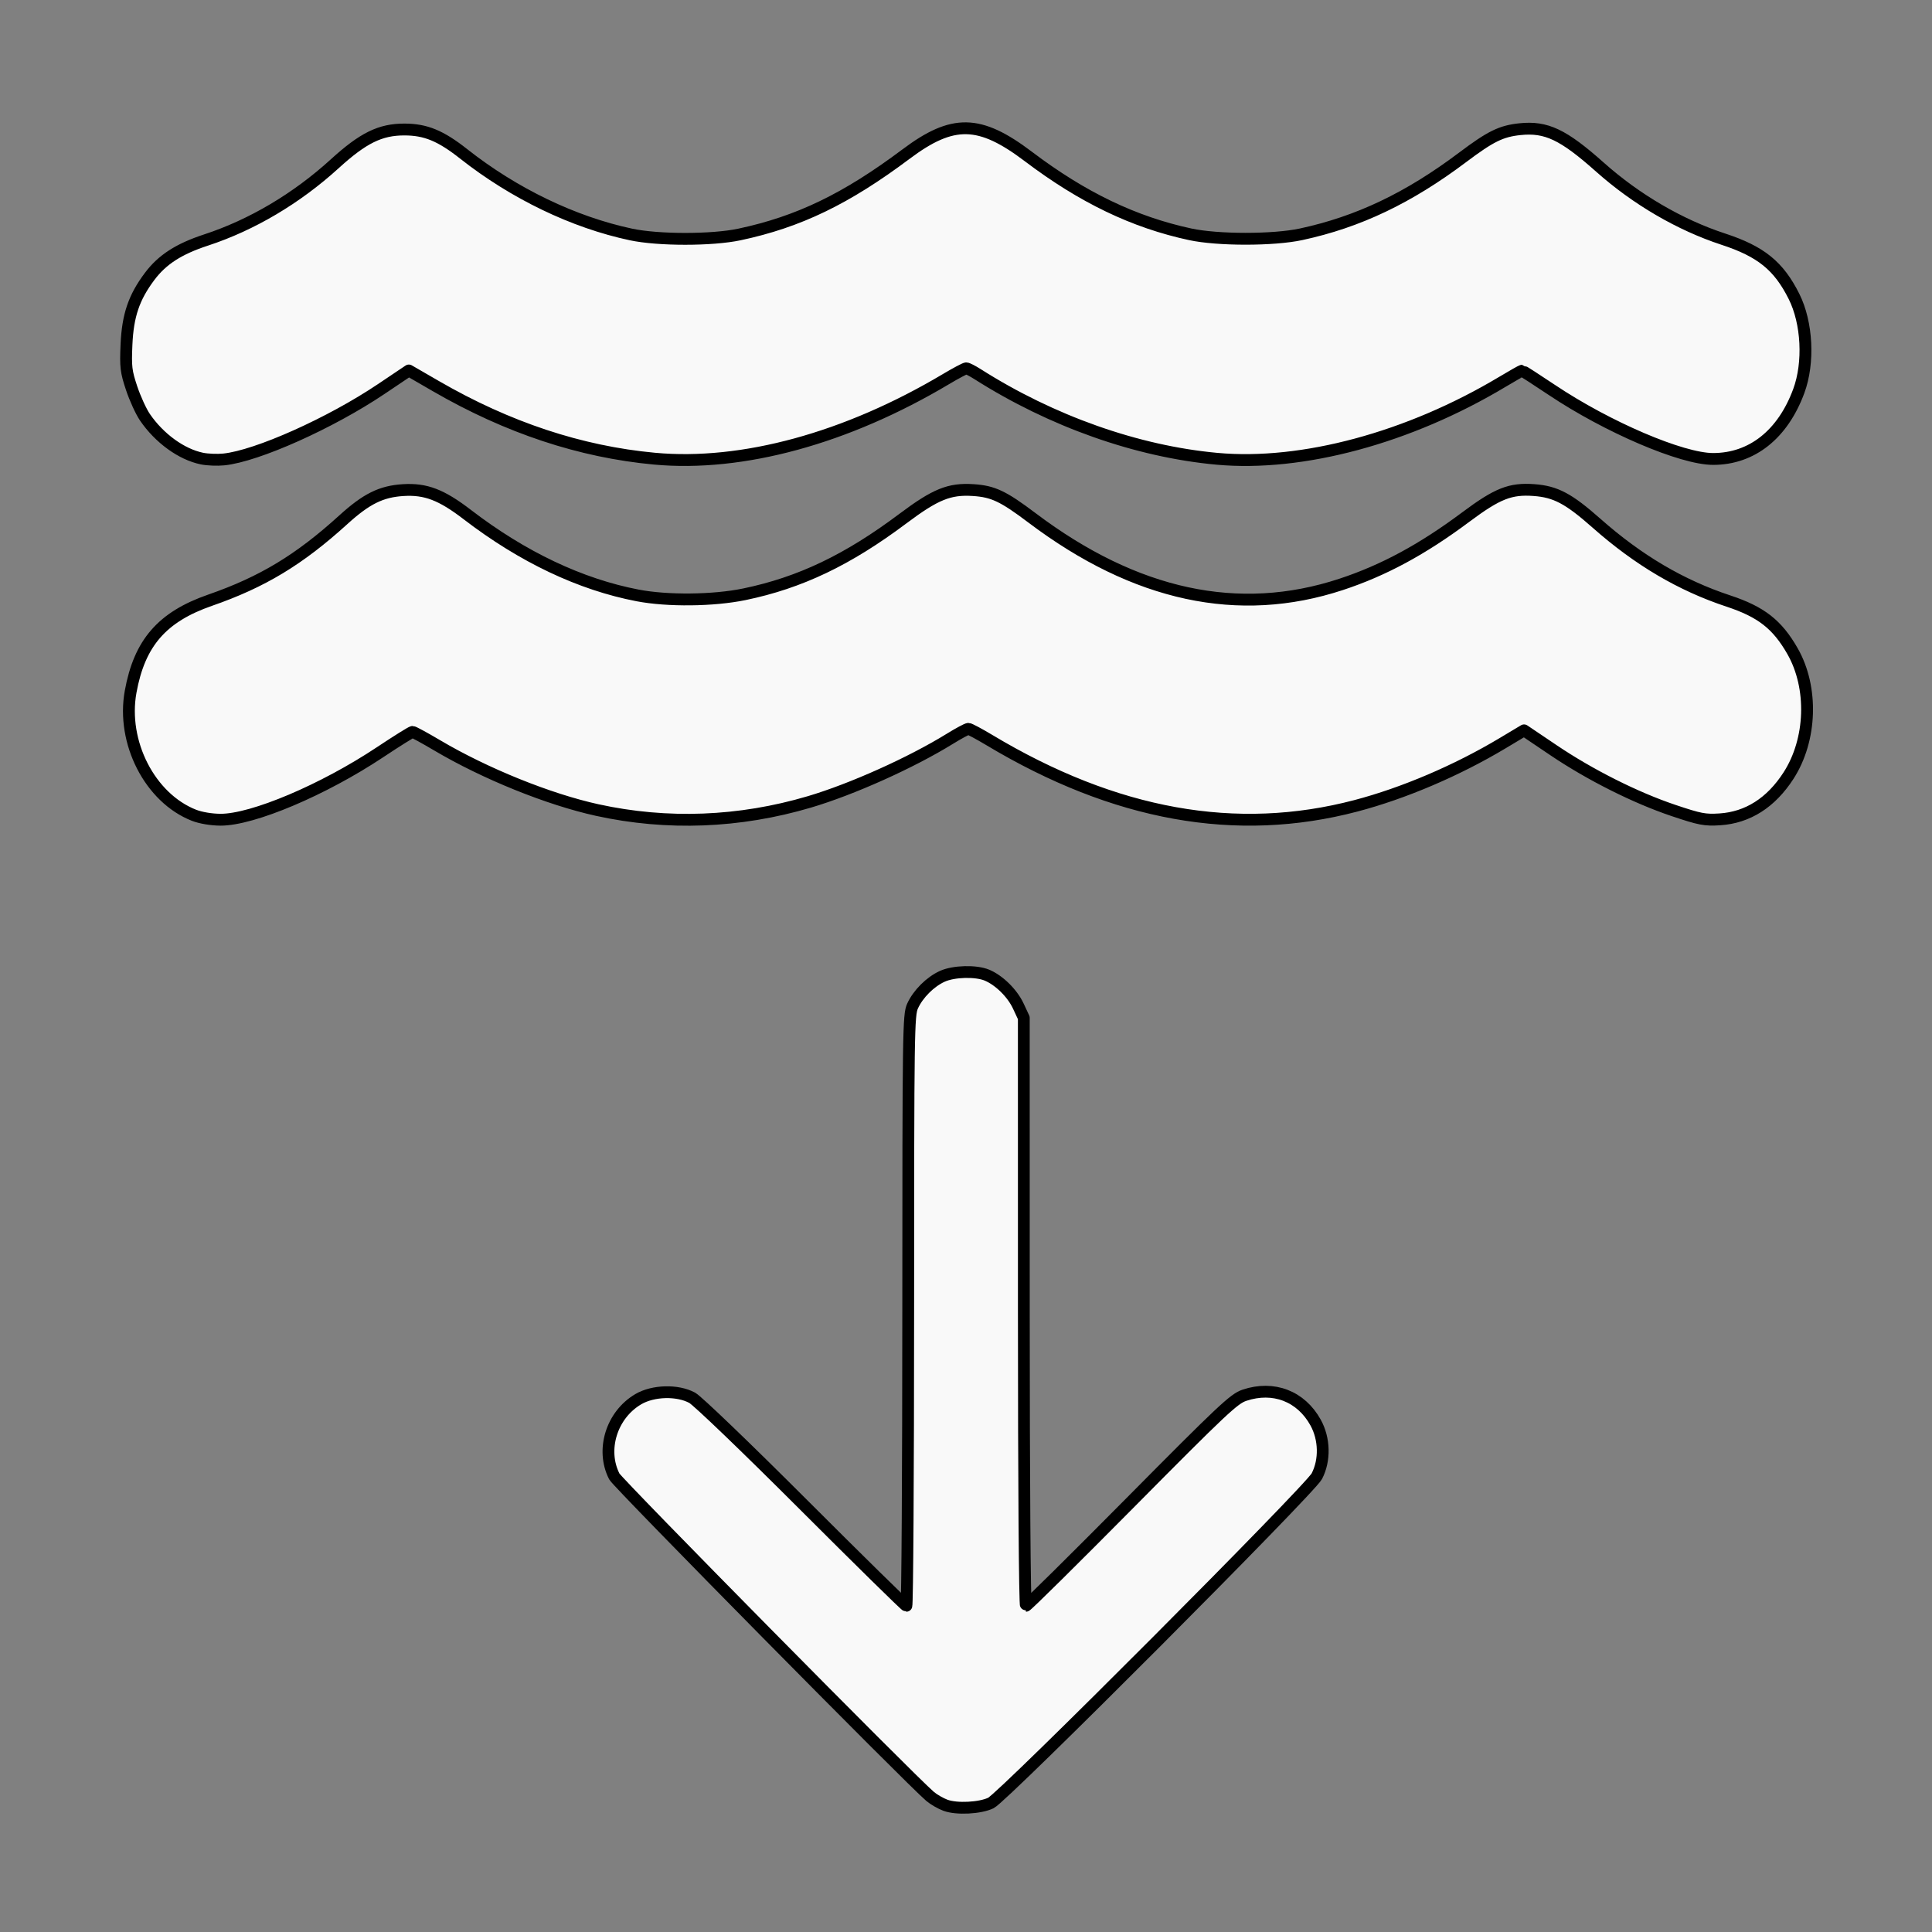 <?xml version="1.0" encoding="UTF-8" standalone="no"?>
<svg
   viewBox="0 0 512 512"
   version="1.1"
   id="svg1"
   sodipodi:docname="underwater.svg"
   inkscape:version="1.3 (0e150ed6c4, 2023-07-21)"
   xmlns:inkscape="http://www.inkscape.org/namespaces/inkscape"
   xmlns:sodipodi="http://sodipodi.sourceforge.net/DTD/sodipodi-0.dtd"
   xmlns="http://www.w3.org/2000/svg"
   xmlns:svg="http://www.w3.org/2000/svg">
  <rect x="0" y="0" width="512" height="512" fill="#808080" stroke="none"/>
  <defs
     id="defs1" />
  <sodipodi:namedview
     id="namedview1"
     pagecolor="#ffffff"
     bordercolor="#000000"
     borderopacity="0.25"
     inkscape:showpageshadow="2"
     inkscape:pageopacity="0.0"
     inkscape:pagecheckerboard="0"
     inkscape:deskcolor="#d1d1d1"
     inkscape:zoom="1.5878906"
     inkscape:cx="256"
     inkscape:cy="67.070112"
     inkscape:window-width="1920"
     inkscape:window-height="1009"
     inkscape:window-x="-8"
     inkscape:window-y="-8"
     inkscape:window-maximized="1"
     inkscape:current-layer="svg1"
     showgrid="true">
    <inkscape:grid
       id="grid1"
       units="px"
       originx="0"
       originy="0"
       spacingx="1"
       spacingy="1"
       empcolor="#0099e5"
       empopacity="0.302"
       color="#0099e5"
       opacity="0.149"
       empspacing="32"
       dotted="false"
       gridanglex="30"
       gridanglez="30"
       visible="true"
       enabled="true"
       snapvisiblegridlinesonly="true" />
  </sodipodi:namedview>
  <path
     style="fill:#f9f9f9;stroke:#000000;stroke-width:3.14;stroke-linecap:round;stroke-linejoin:round;paint-order:fill markers stroke"
     d="m 51.402,216.053 c -11.664,-4.586 -19.218,-19.314 -16.786,-32.731 2.344,-12.934 8.335,-19.837 21.051,-24.255 13.872,-4.819 23.624,-10.706 35.294,-21.306 6.14,-5.577 10.052,-7.516 15.891,-7.879 5.953,-0.37 10.121,1.22 16.969,6.476 14.668,11.256 30.005,18.534 45.176,21.439 7.942,1.52 20.063,1.39 28.258,-0.305 14.751,-3.051 27.392,-9.084 42.024,-20.056 8.619,-6.463 12.315,-7.965 18.603,-7.56 5.306,0.342 7.966,1.599 15.656,7.397 27.361,20.632 54.72,26.523 81.818,17.616 11.269,-3.704 21.595,-9.277 33.09,-17.86 8.38,-6.257 11.816,-7.617 18.077,-7.154 5.751,0.425 9.17,2.24 16.613,8.82 11.051,9.77 22.358,16.437 34.914,20.586 8.668,2.864 12.947,6.209 16.984,13.275 5.52,9.664 5.076,23.494 -1.06,32.995 -4.639,7.182 -10.809,11.109 -18.207,11.586 -3.944,0.255 -5.27,0.001 -12.229,-2.337 -10.115,-3.399 -22.116,-9.426 -31.866,-16.002 l -7.78,-5.247 -5.684,3.403 c -12.11,7.25 -26.184,13.257 -38.888,16.598 -31.659,8.326 -63.801,2.557 -97.149,-17.438 -2.703,-1.62 -5.196,-2.952 -5.54,-2.958 -0.344,-0.006 -2.536,1.168 -4.871,2.61 -10.308,6.367 -25.968,13.402 -37.292,16.753 -18.497,5.474 -37.665,6.212 -56.156,2.162 -12.884,-2.821 -29.777,-9.65 -42.49,-17.175 -3.285,-1.945 -6.209,-3.536 -6.498,-3.536 -0.288,0 -4.153,2.414 -8.588,5.365 -15.023,9.995 -33.806,17.942 -42.308,17.9 -2.425,-0.012 -5.264,-0.49 -7.025,-1.182 z"
     id="path2" />
  <path
     style="fill:#f9f9f9;stroke:#000000;stroke-width:3.138;stroke-linecap:round;stroke-linejoin:round;paint-order:fill markers stroke"
     d="m 53.523,121.529 c -5.427,-1.114 -11.303,-5.373 -15.119,-10.96 -1.025,-1.501 -2.609,-4.959 -3.519,-7.684 -1.485,-4.446 -1.625,-5.633 -1.365,-11.568 0.337,-7.701 1.967,-12.503 6.13,-18.055 3.339,-4.455 7.723,-7.285 14.958,-9.657 12.142,-3.981 24.012,-11.015 34.109,-20.212 7.509,-6.841 12.059,-9.078 18.448,-9.073 5.632,0.005 9.594,1.634 15.717,6.463 13.332,10.513 29.103,18.111 44.317,21.351 7.279,1.55 21.479,1.551 28.766,0.002 15.68,-3.333 28.306,-9.427 44.167,-21.316 12.374,-9.275 19.463,-9.133 32.393,0.652 14.349,10.858 27.971,17.408 42.882,20.619 7.335,1.58 22.056,1.58 29.392,0 15.162,-3.265 28.489,-9.613 42.837,-20.406 7.384,-5.554 10.174,-6.926 15.15,-7.45 6.995,-0.736 11.487,1.396 21.251,10.088 9.594,8.541 21.152,15.285 32.654,19.053 9.969,3.266 14.678,7.079 18.736,15.174 3.507,6.997 4.042,17.559 1.27,25.077 -4.241,11.5 -12.441,18.002 -22.704,18.002 -8.305,0 -27.967,-8.413 -42.72,-18.279 -4.197,-2.807 -7.762,-5.104 -7.922,-5.104 -0.16,0 -2.494,1.321 -5.188,2.935 -24.784,14.851 -53.058,22.474 -75.669,20.401 -21.17,-1.94 -43.781,-9.938 -63.448,-22.442 -1.318,-0.838 -2.66,-1.524 -2.983,-1.524 -0.322,0 -2.747,1.287 -5.388,2.86 -26.358,15.695 -53.967,23.227 -77.244,21.074 -19.593,-1.813 -38.867,-8.206 -57.868,-19.195 l -7.218,-4.174 -7.311,4.914 c -13.466,9.051 -32.93,17.76 -41.709,18.663 -1.72,0.177 -4.331,0.074 -5.802,-0.228 z"
     id="path3" />
  <path
     style="fill:#f9f9f9;stroke:#000000;stroke-width:3.125;stroke-linecap:round;stroke-linejoin:round;paint-order:fill markers stroke"
     d="m 250.561,478.417 c -1.27,-0.471 -3.104,-1.527 -4.074,-2.348 -5.094,-4.306 -82.761,-82.992 -83.678,-84.777 -3.618,-7.037 -0.736,-16.339 6.351,-20.497 3.928,-2.305 10.356,-2.475 14.261,-0.378 1.407,0.756 14.284,13.124 29.404,28.24 14.796,14.793 27.114,26.896 27.374,26.896 0.26,0 0.478,-35.199 0.486,-78.219 0.013,-74.403 0.07,-78.342 1.157,-80.731 1.46,-3.207 4.675,-6.416 7.888,-7.873 3.022,-1.37 8.899,-1.524 11.811,-0.31 3.242,1.352 6.728,4.786 8.318,8.192 l 1.459,3.127 0.006,77.907 c 0.004,44.639 0.242,77.907 0.559,77.907 0.304,0 12.763,-12.322 27.686,-27.382 24.424,-24.648 27.442,-27.485 30.217,-28.415 7.687,-2.575 14.989,0.227 18.862,7.239 2.391,4.329 2.522,9.976 0.328,14.21 -1.846,3.563 -83.087,85.019 -86.374,86.603 -2.888,1.392 -9.081,1.704 -12.04,0.607 z"
     id="path4" />
</svg>
